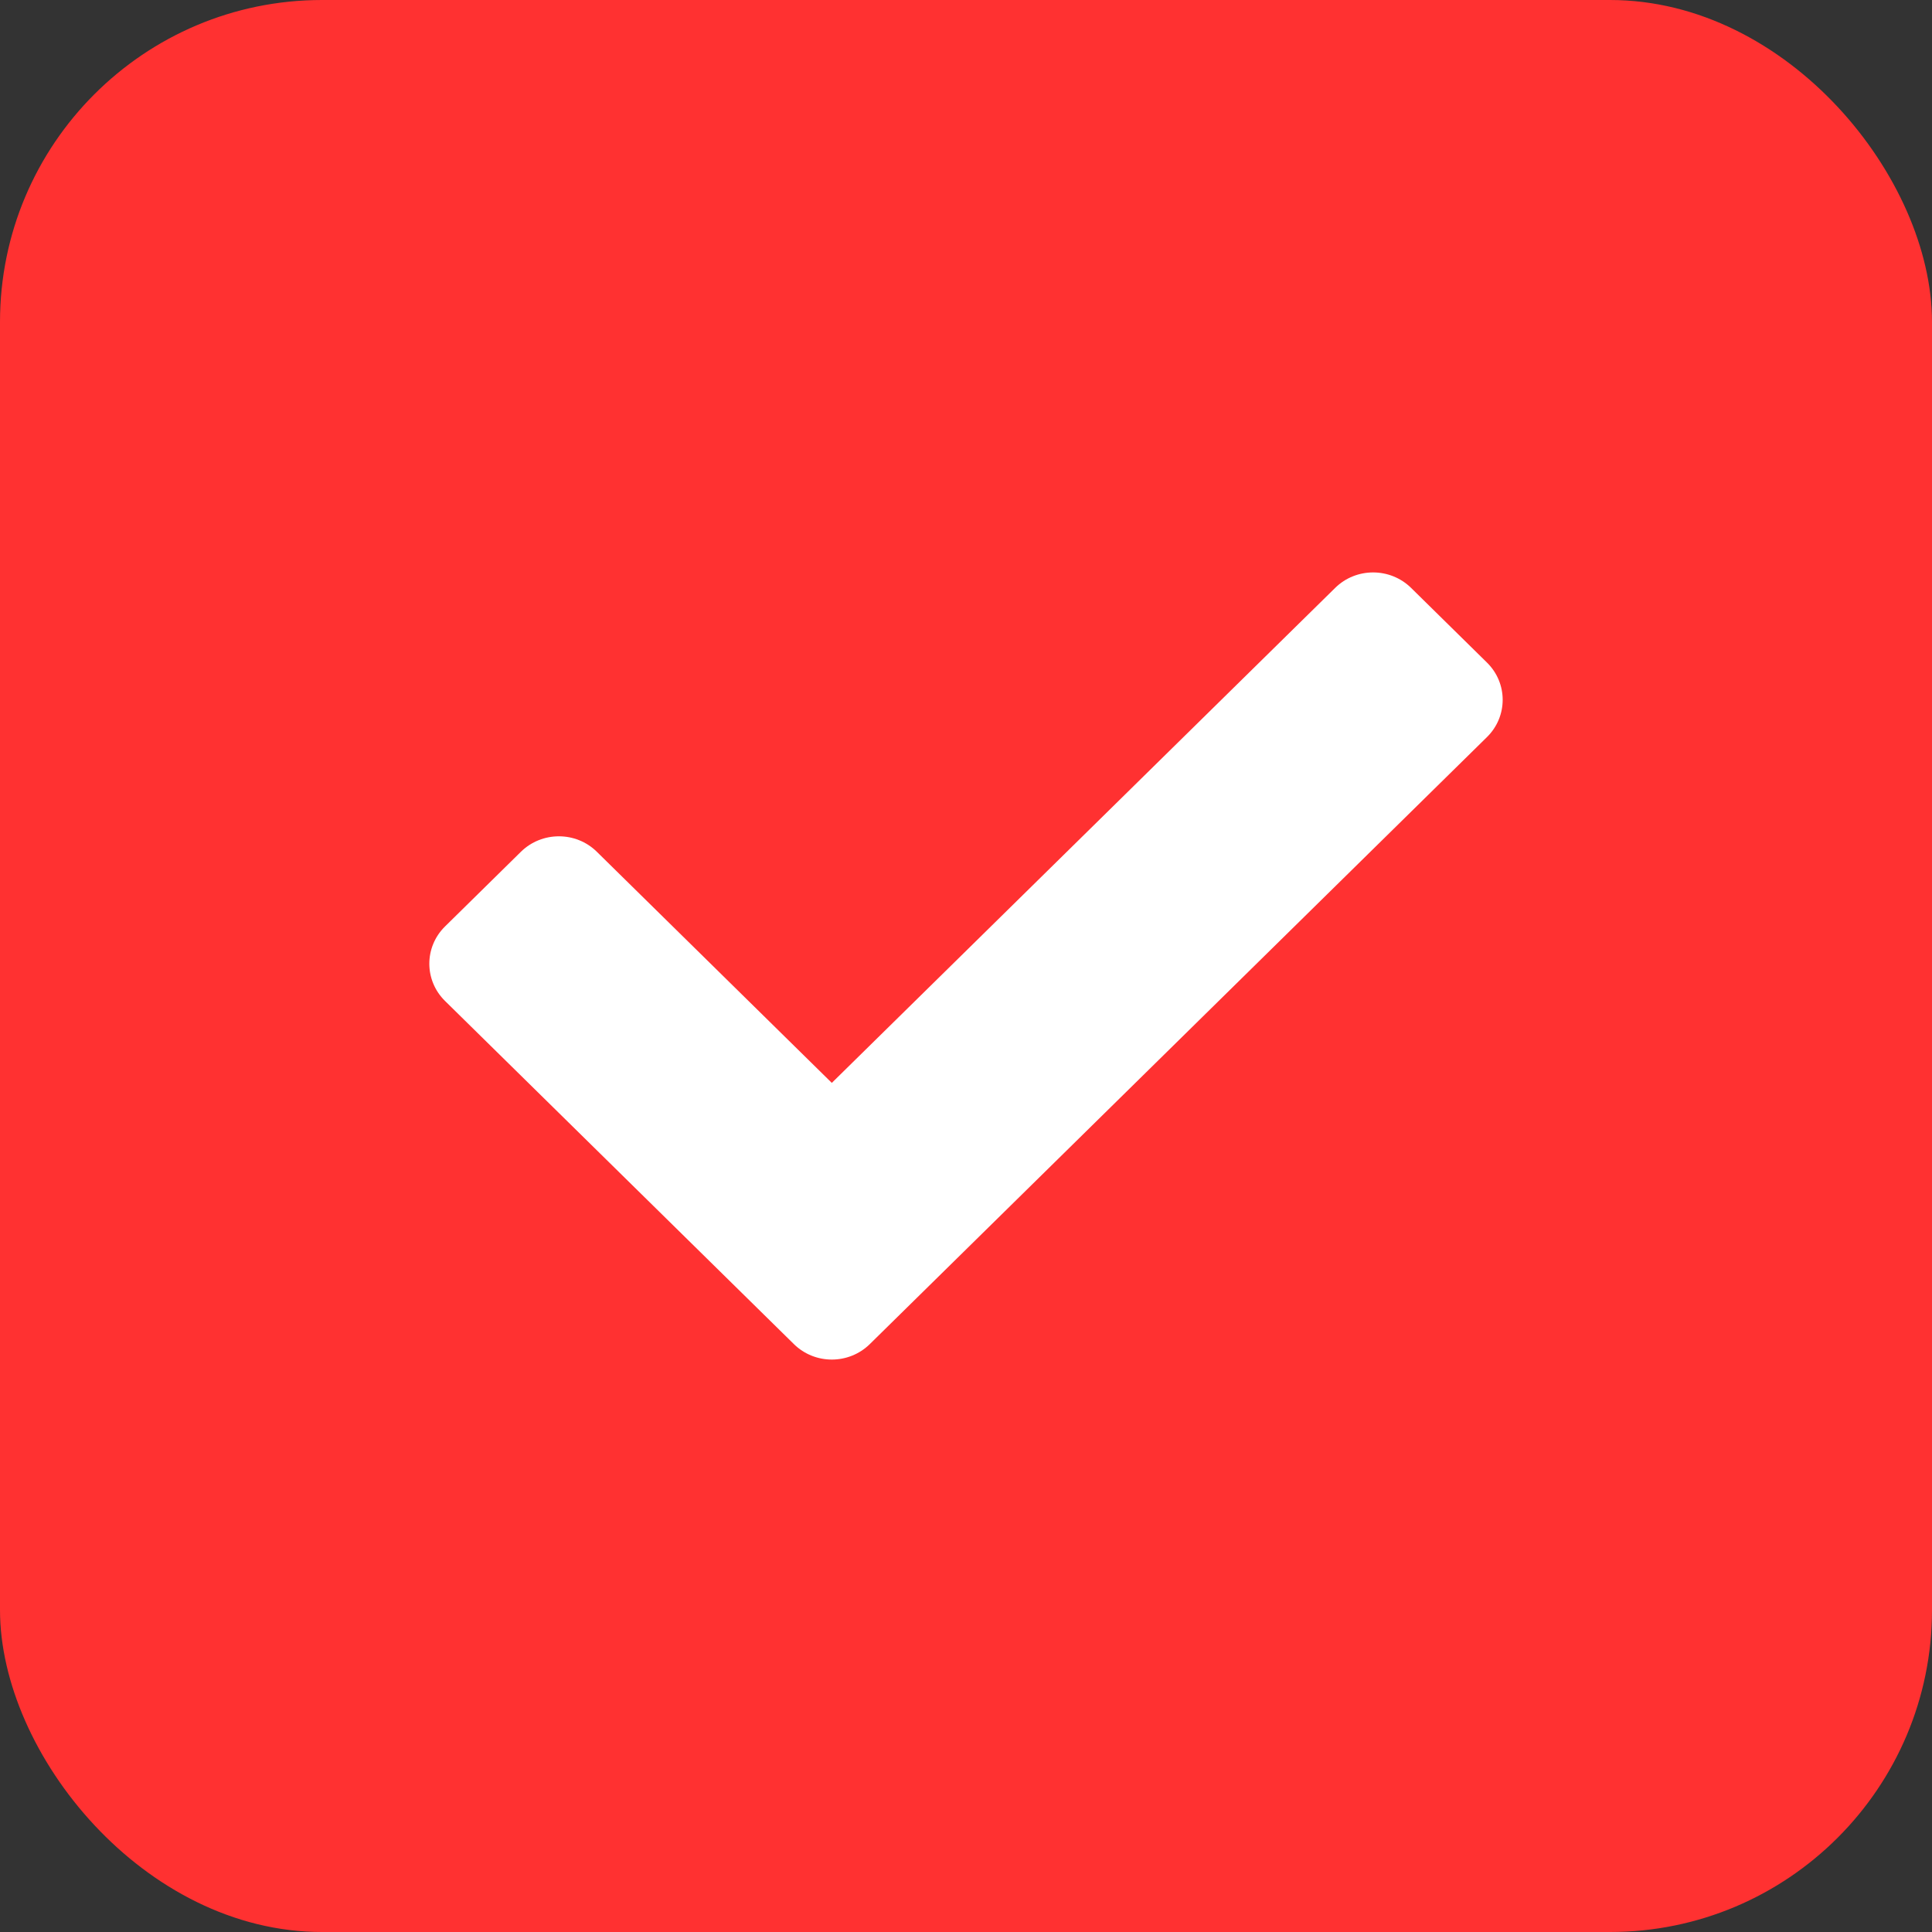 <svg width="24" height="24" viewBox="0 0 24 24" fill="none" xmlns="http://www.w3.org/2000/svg">
<rect x="0" y="0" width="24" height="24" fill="#333333" stroke="none"/>
<rect width="24" height="24" rx="4" fill="#FF3131"/>
<path d="M9.862 16.697L5.529 12.435C5.268 12.179 5.268 11.764 5.529 11.508L6.471 10.581C6.732 10.325 7.154 10.325 7.414 10.581L10.333 13.452L16.586 7.303C16.846 7.047 17.268 7.047 17.529 7.303L18.471 8.23C18.732 8.486 18.732 8.901 18.471 9.157L10.805 16.697C10.544 16.953 10.122 16.953 9.862 16.697Z" fill="white"/>
</svg>
